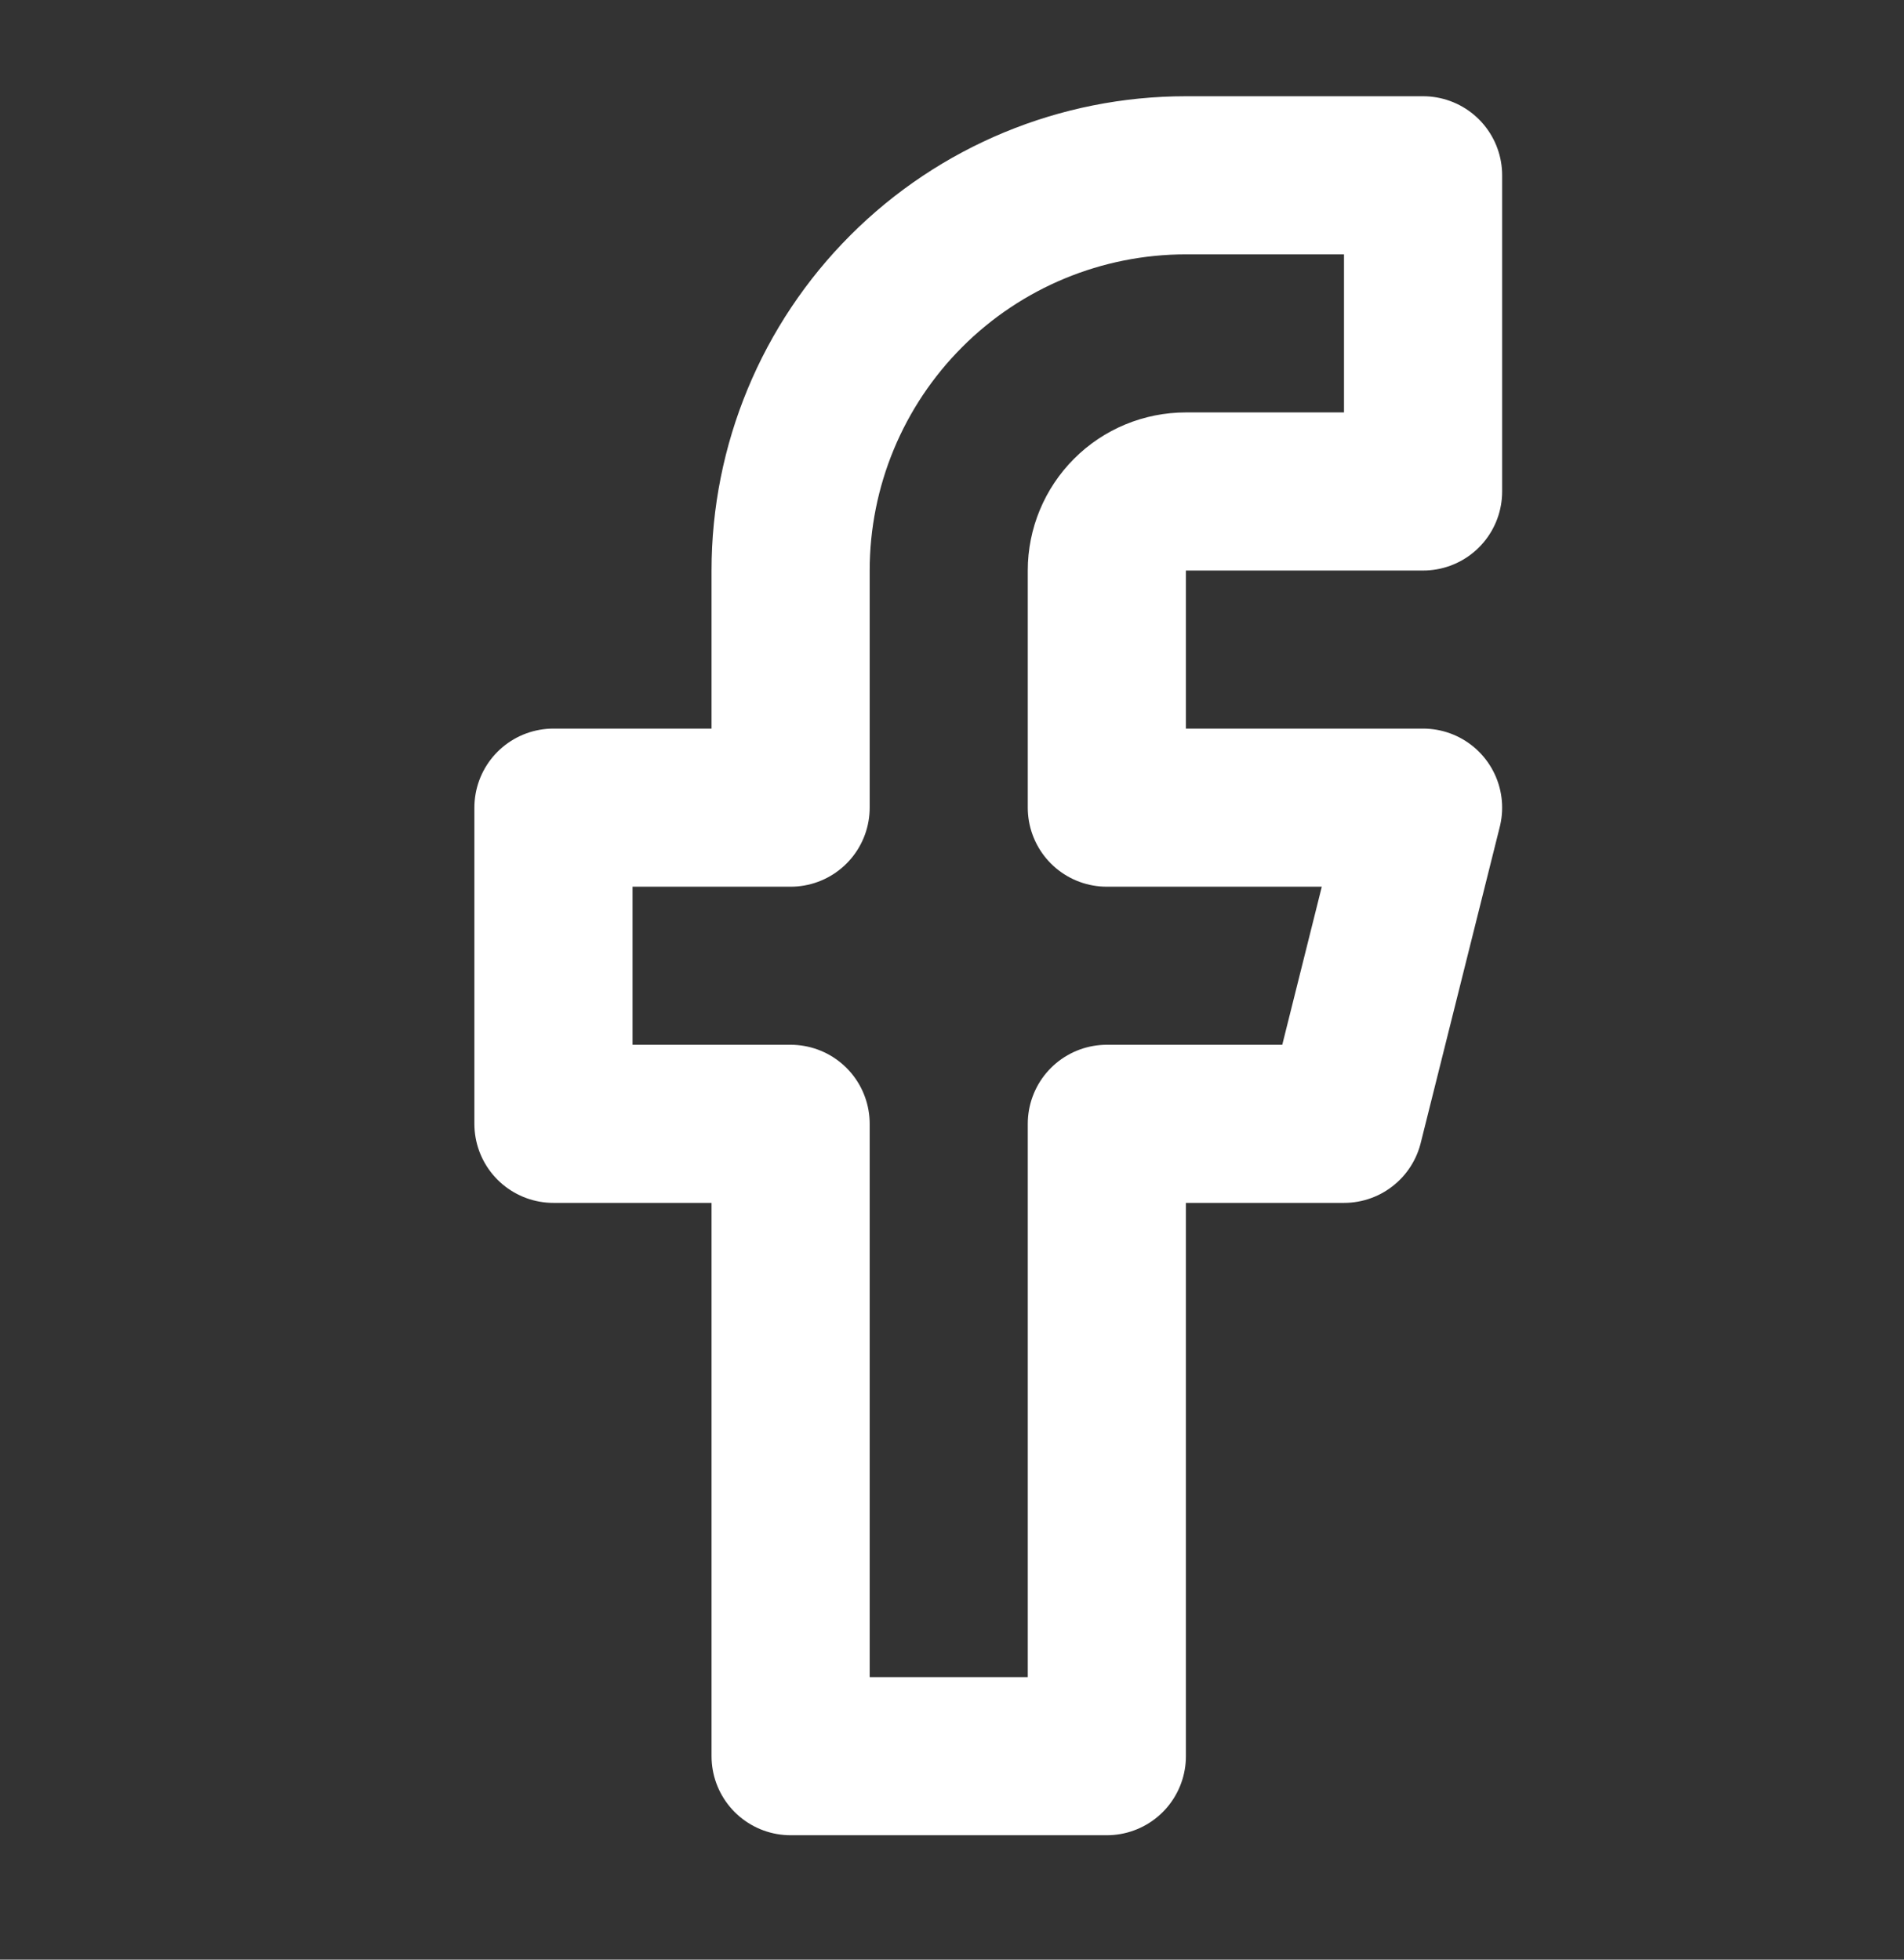 <svg width="34" height="35" viewBox="0 0 34 35" fill="none" xmlns="http://www.w3.org/2000/svg">
<rect x="0" y="0" width="34" height="35" fill="#333333" stroke="none"/>
<g id="facebook">
<path id="Vector" d="M25.412 3.131H21.177C19.305 3.131 17.509 3.874 16.186 5.198C14.862 6.522 14.118 8.317 14.118 10.189V14.425H9.883V20.072H14.118V31.366H19.765V20.072H24L25.412 14.425H19.765V10.189C19.765 9.815 19.914 9.456 20.179 9.191C20.443 8.926 20.802 8.778 21.177 8.778H25.412V3.131Z" stroke="white" stroke-width="2.824" stroke-linecap="round" stroke-linejoin="round"/>
</g>
</svg>
